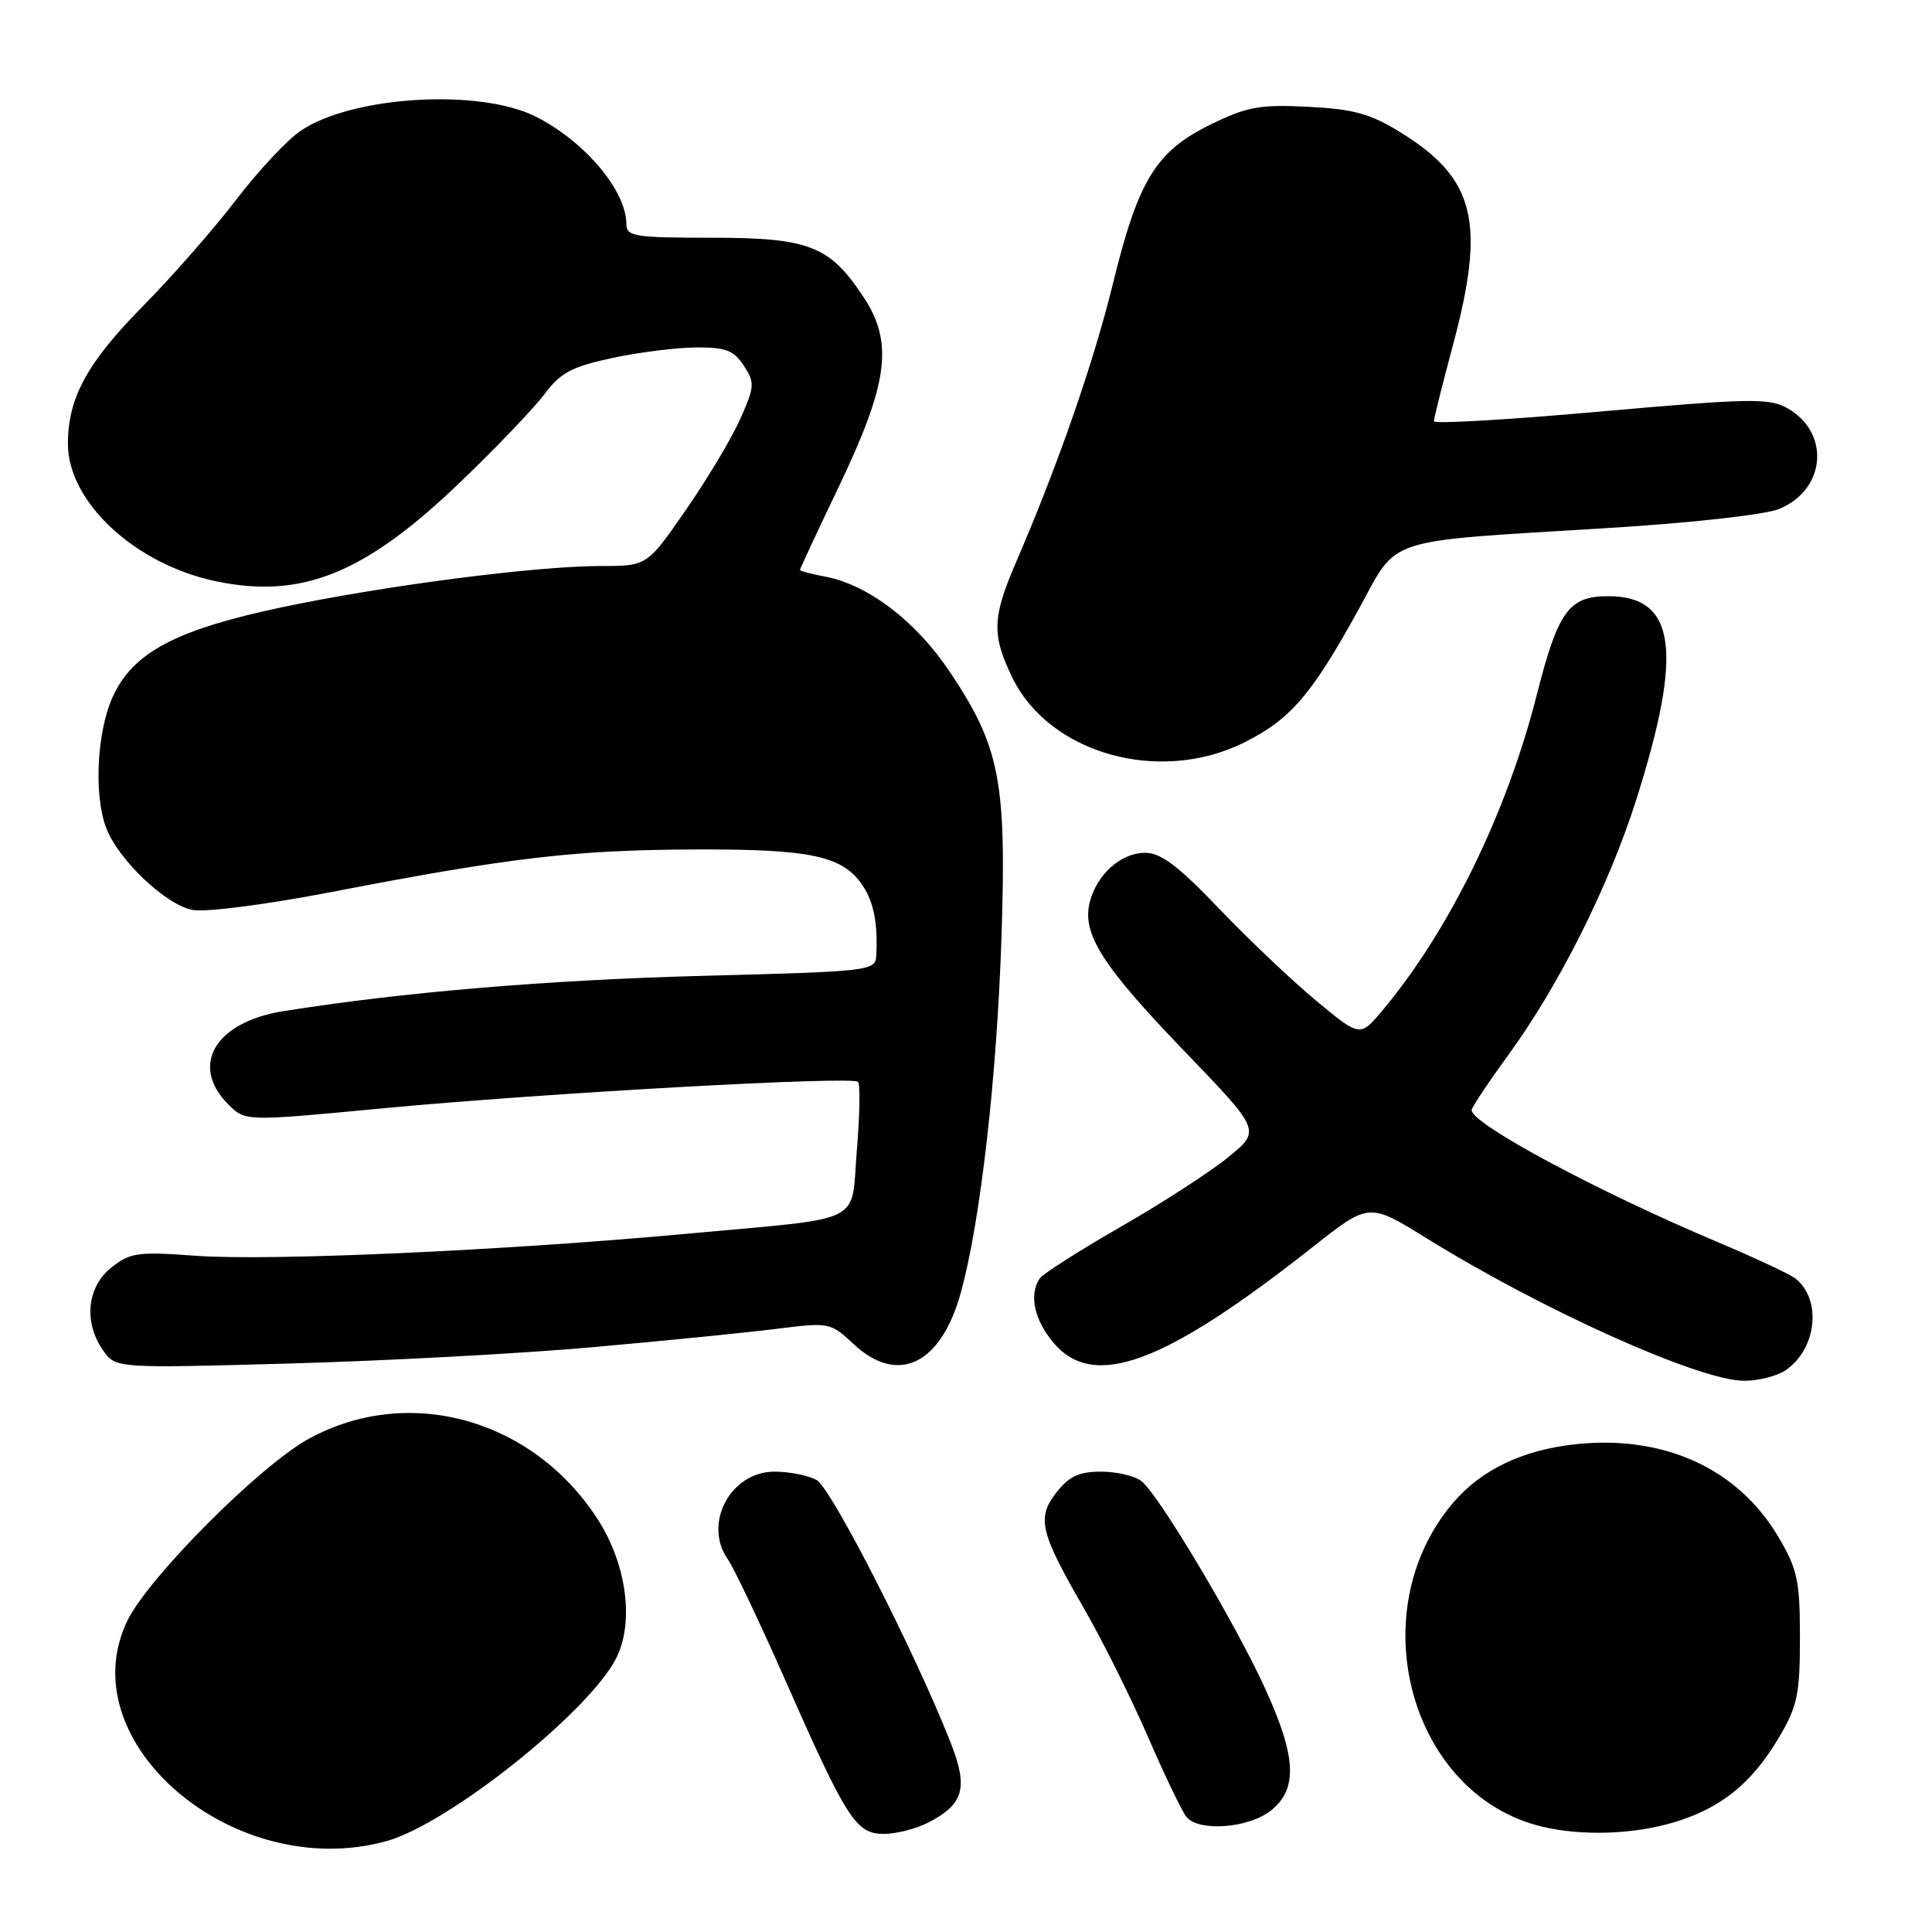 <?xml version="1.0" encoding="UTF-8" standalone="no"?>
<!DOCTYPE svg PUBLIC "-//W3C//DTD SVG 1.1//EN" "http://www.w3.org/Graphics/SVG/1.1/DTD/svg11.dtd" >
<svg xmlns="http://www.w3.org/2000/svg" xmlns:xlink="http://www.w3.org/1999/xlink" version="1.1" viewBox="0 0 256 256">
 <g >
 <path fill="currentColor"
d=" M 51.23 243.95 C 59.39 241.69 77.90 226.96 81.62 219.78 C 84.06 215.04 83.06 207.33 79.23 201.36 C 70.66 188.02 54.21 183.41 40.96 190.62 C 34.50 194.13 19.66 209.01 16.88 214.75 C 9.09 230.84 31.09 249.55 51.23 243.95 Z  M 123.02 241.49 C 127.72 239.06 128.32 236.89 125.96 230.89 C 121.19 218.80 110.13 197.14 108.19 196.10 C 107.06 195.49 104.56 195.00 102.63 195.00 C 96.80 195.00 93.13 201.88 96.44 206.61 C 97.23 207.74 100.65 214.93 104.03 222.58 C 112.22 241.14 113.42 243.00 117.13 243.00 C 118.76 243.00 121.41 242.32 123.02 241.49 Z  M 221.77 241.48 C 228.04 239.61 232.17 236.27 235.77 230.14 C 238.17 226.07 238.50 224.46 238.50 217.00 C 238.50 209.48 238.18 207.95 235.68 203.71 C 230.35 194.64 220.57 190.13 208.86 191.36 C 201.78 192.10 196.22 194.76 192.47 199.21 C 180.23 213.73 186.93 237.89 204.34 242.04 C 209.62 243.30 216.36 243.08 221.77 241.48 Z  M 168.37 239.93 C 171.98 237.08 171.80 232.87 167.67 223.81 C 163.70 215.08 153.51 198.01 151.24 196.25 C 150.35 195.56 147.94 195.00 145.88 195.00 C 143.01 195.00 141.65 195.63 140.02 197.71 C 137.34 201.11 137.77 202.97 143.59 213.05 C 146.06 217.33 149.89 225.02 152.12 230.16 C 154.35 235.30 156.64 240.06 157.21 240.75 C 158.86 242.74 165.40 242.26 168.37 239.93 Z  M 236.67 181.52 C 240.77 178.65 241.41 172.11 237.86 169.38 C 237.11 168.81 232.45 166.63 227.50 164.54 C 211.61 157.84 195.00 148.92 195.00 147.10 C 195.00 146.74 197.20 143.44 199.88 139.76 C 206.57 130.59 213.20 117.36 216.80 106.00 C 223.07 86.26 222.07 79.00 213.08 79.00 C 207.87 79.00 206.45 80.98 203.62 92.11 C 199.65 107.76 191.98 123.42 183.12 133.96 C 180.21 137.42 180.21 137.42 174.35 132.56 C 171.13 129.88 165.34 124.38 161.48 120.34 C 156.11 114.72 153.82 113.00 151.73 113.00 C 148.52 113.00 145.32 115.87 144.39 119.58 C 143.35 123.74 146.07 128.00 156.99 139.34 C 167.07 149.81 167.07 149.81 162.78 153.31 C 160.43 155.24 154.00 159.40 148.50 162.56 C 143.00 165.72 138.17 168.80 137.77 169.40 C 136.32 171.55 137.04 174.89 139.59 177.92 C 144.90 184.23 154.24 180.78 173.95 165.23 C 181.40 159.35 181.40 159.35 189.00 164.06 C 204.37 173.59 225.03 182.88 231.03 182.96 C 232.97 182.98 235.51 182.33 236.67 181.52 Z  M 78.66 178.50 C 88.09 177.66 99.00 176.57 102.90 176.08 C 109.88 175.20 110.04 175.23 113.10 178.09 C 118.96 183.57 124.68 180.83 127.31 171.29 C 129.92 161.86 132.10 142.70 132.71 123.98 C 133.37 103.45 132.49 98.95 125.84 89.00 C 121.38 82.32 115.02 77.47 109.32 76.40 C 107.50 76.06 106.00 75.66 106.00 75.52 C 106.00 75.37 108.33 70.37 111.19 64.40 C 117.71 50.73 118.41 45.41 114.44 39.39 C 109.95 32.56 107.23 31.50 94.25 31.50 C 84.09 31.50 83.01 31.33 83.00 29.70 C 83.00 25.27 77.49 18.74 71.01 15.46 C 63.56 11.70 46.71 12.70 39.87 17.31 C 38.08 18.51 34.21 22.65 31.27 26.50 C 28.32 30.35 22.80 36.65 19.00 40.50 C 11.55 48.05 9.00 52.71 9.00 58.82 C 9.00 66.53 17.94 74.81 28.66 77.03 C 40.05 79.40 48.43 75.98 61.10 63.78 C 65.84 59.23 70.83 54.00 72.20 52.16 C 74.27 49.39 75.79 48.58 81.10 47.44 C 84.62 46.69 89.63 46.05 92.23 46.04 C 96.15 46.01 97.22 46.41 98.55 48.44 C 100.03 50.70 100.00 51.20 98.12 55.45 C 97.01 57.97 93.77 63.40 90.92 67.51 C 85.75 75.00 85.75 75.00 79.60 75.00 C 70.99 75.00 50.85 77.61 37.28 80.48 C 23.28 83.45 17.60 86.46 14.93 92.35 C 12.84 96.95 12.42 105.32 14.06 109.68 C 15.65 113.90 21.96 119.90 25.50 120.57 C 27.27 120.90 35.26 119.87 44.06 118.17 C 67.56 113.63 76.20 112.62 92.00 112.56 C 107.57 112.50 111.72 113.40 114.36 117.42 C 115.79 119.60 116.33 122.45 116.11 126.60 C 116.00 128.65 115.46 128.72 93.25 129.30 C 72.52 129.85 53.39 131.46 37.52 133.99 C 28.49 135.43 25.10 141.19 30.25 146.34 C 32.50 148.59 32.50 148.59 50.50 146.88 C 71.86 144.85 112.89 142.56 113.69 143.35 C 113.99 143.66 113.93 147.73 113.54 152.39 C 112.70 162.42 115.06 161.26 91.00 163.48 C 66.83 165.71 35.74 167.11 26.00 166.40 C 18.25 165.83 17.26 165.97 14.75 167.96 C 11.52 170.53 11.05 175.21 13.66 178.93 C 15.33 181.31 15.33 181.31 38.41 180.67 C 51.11 180.32 69.22 179.35 78.66 178.50 Z  M 164.85 98.39 C 170.99 95.33 173.78 92.09 180.00 80.79 C 185.39 70.99 182.85 71.83 213.00 69.97 C 224.16 69.29 233.89 68.20 235.75 67.44 C 241.96 64.88 242.56 57.30 236.81 54.07 C 234.42 52.73 231.81 52.78 212.07 54.53 C 199.93 55.62 190.00 56.19 190.00 55.82 C 190.00 55.45 191.12 50.95 192.50 45.82 C 196.90 29.41 195.49 23.67 185.58 17.54 C 181.56 15.06 179.39 14.46 173.33 14.15 C 166.92 13.83 165.26 14.13 160.43 16.49 C 153.18 20.04 150.84 23.83 147.49 37.50 C 144.92 48.01 140.21 61.56 134.63 74.50 C 131.47 81.83 131.40 84.12 134.12 89.75 C 139.02 99.87 153.63 103.98 164.85 98.39 Z "/>
</g>
</svg>
